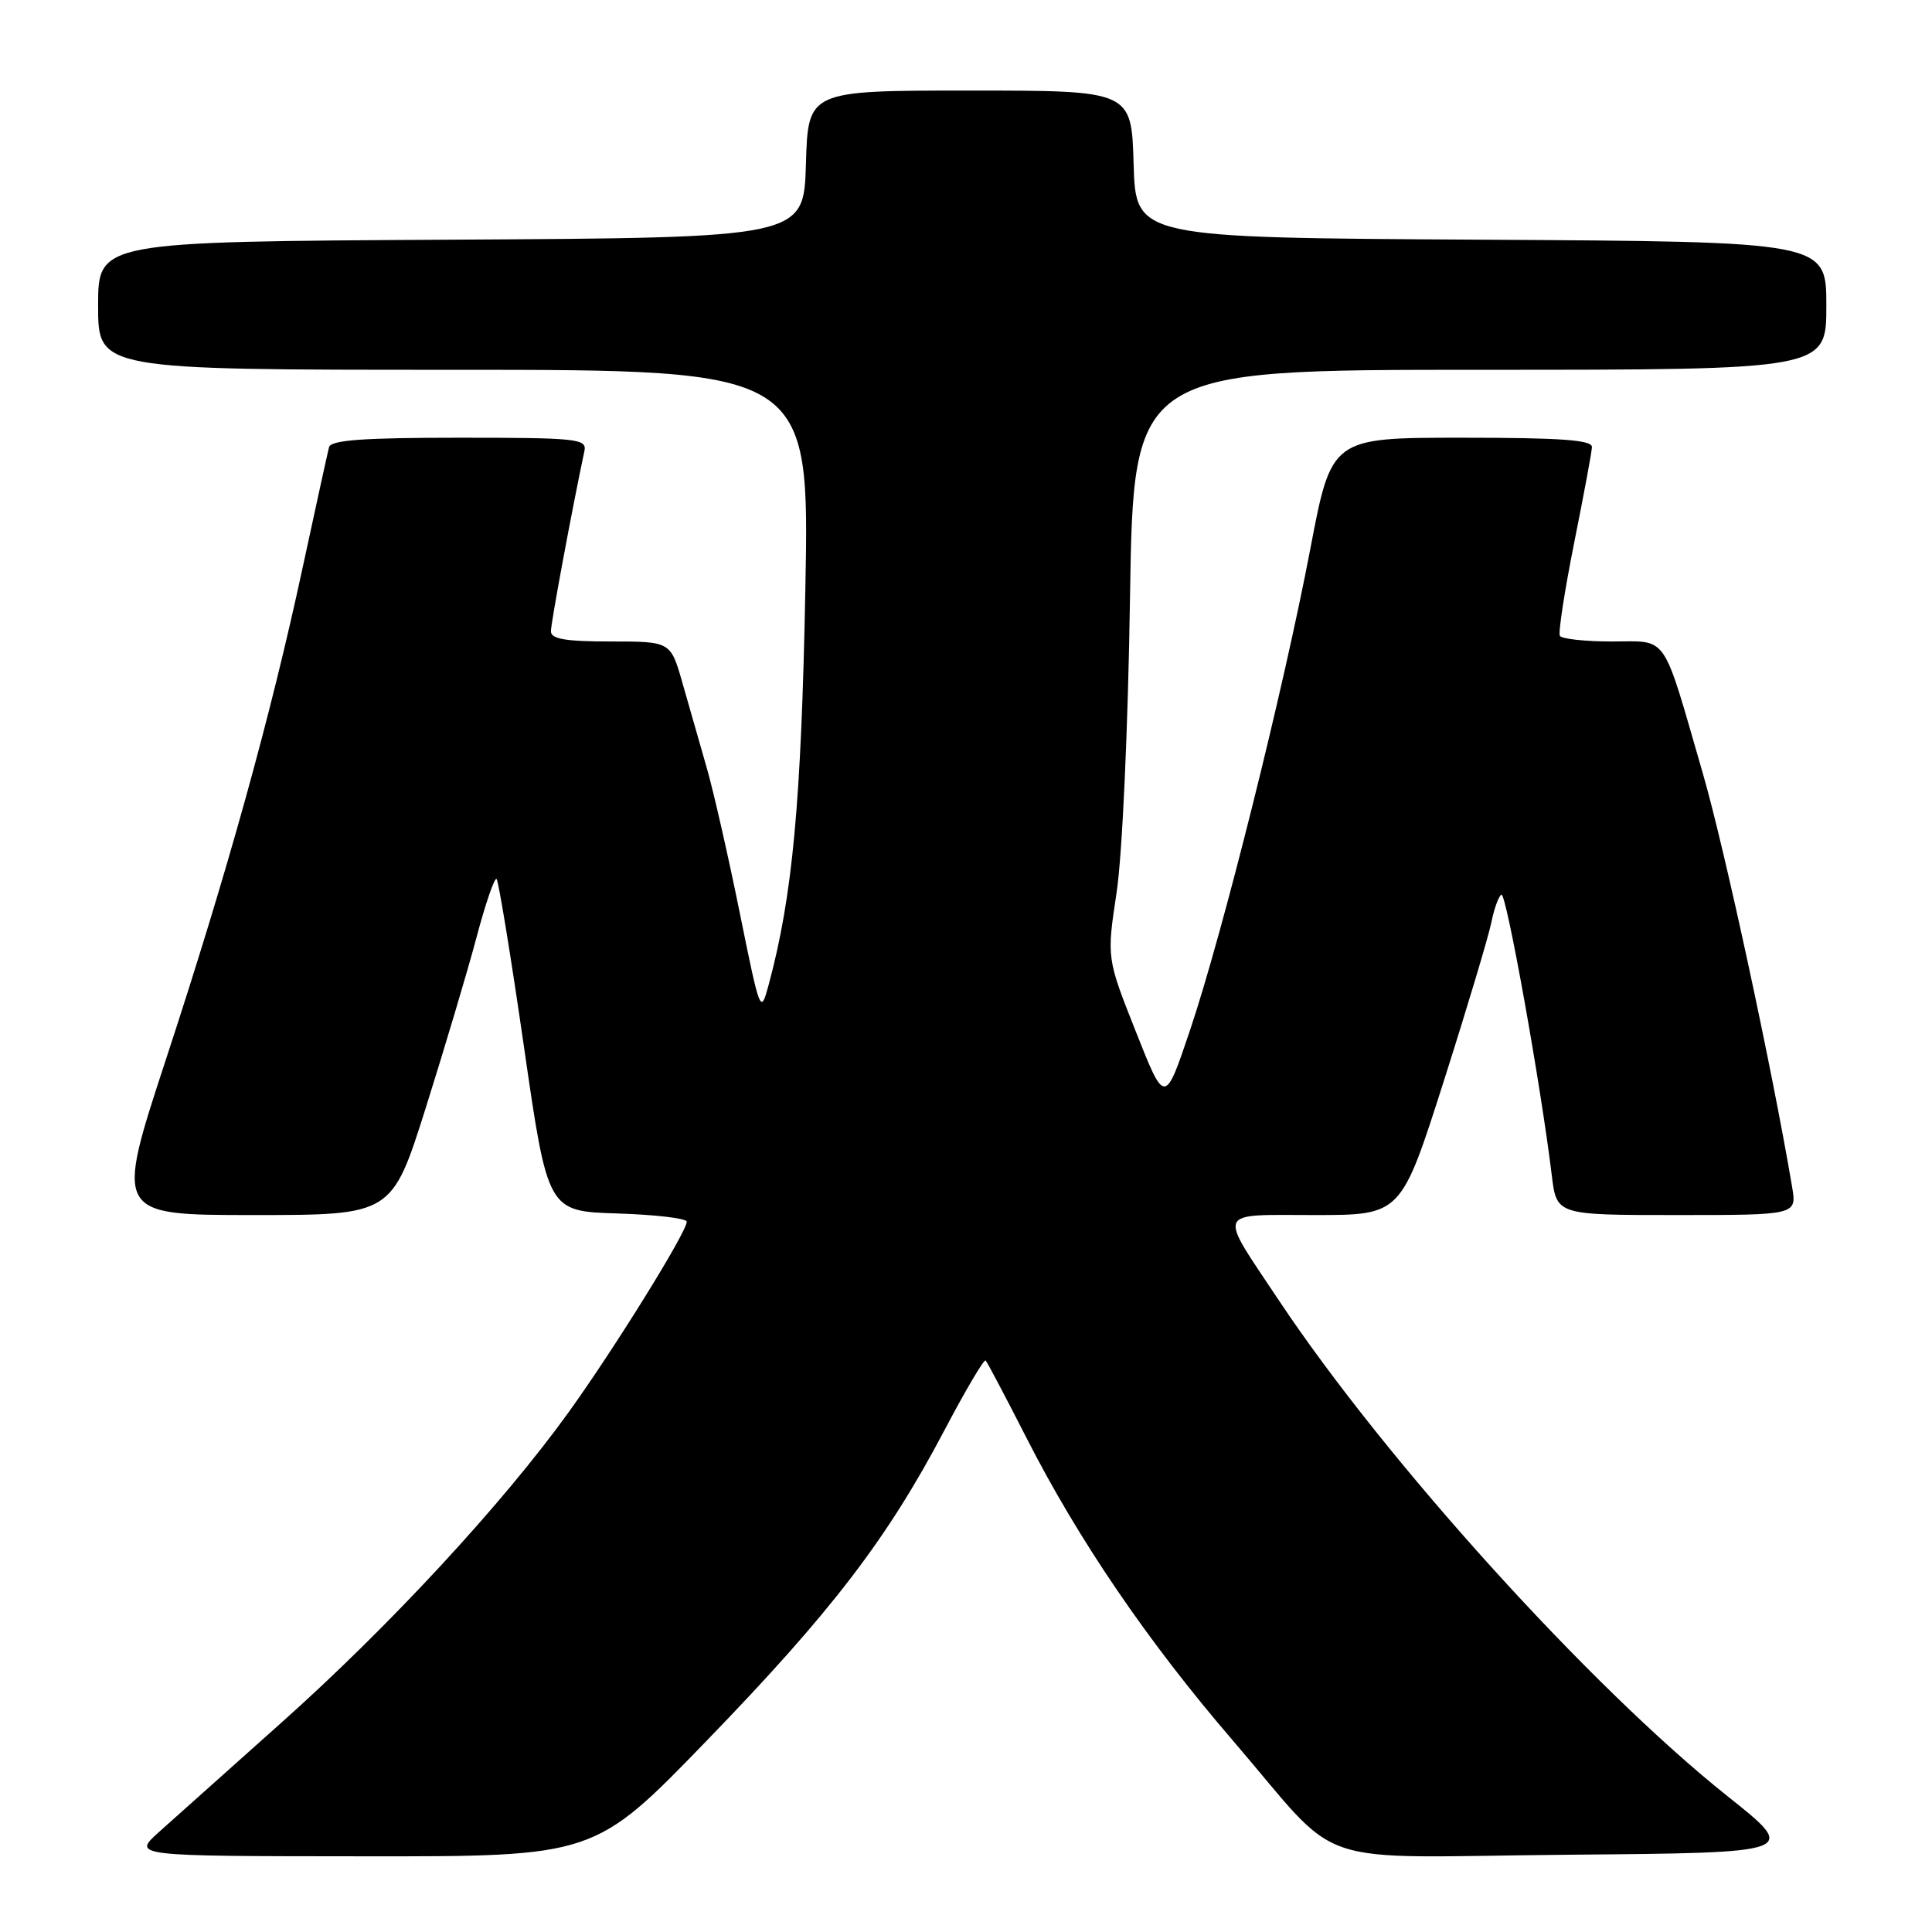 <?xml version="1.0" encoding="UTF-8" standalone="no"?>
<!DOCTYPE svg PUBLIC "-//W3C//DTD SVG 1.1//EN" "http://www.w3.org/Graphics/SVG/1.1/DTD/svg11.dtd" >
<svg xmlns="http://www.w3.org/2000/svg" xmlns:xlink="http://www.w3.org/1999/xlink" version="1.1" viewBox="0 0 256 256">
 <g >
 <path fill="currentColor"
d=" M 93.64 230.65 C 110.15 213.60 117.55 203.94 125.12 189.56 C 127.92 184.24 130.39 180.06 130.60 180.27 C 130.81 180.48 133.23 185.07 135.98 190.46 C 142.87 204.00 152.07 217.50 163.25 230.50 C 178.30 248.00 172.65 246.07 207.99 245.76 C 238.33 245.50 238.33 245.50 228.91 238.01 C 210.67 223.48 183.62 193.58 169.46 172.31 C 161.32 160.08 160.94 161.00 174.22 161.00 C 185.65 161.00 185.65 161.00 191.31 143.25 C 194.42 133.49 197.25 124.03 197.61 122.23 C 197.97 120.43 198.57 118.77 198.94 118.54 C 199.57 118.15 204.16 143.70 205.62 155.75 C 206.26 161.00 206.26 161.00 222.17 161.00 C 238.09 161.00 238.09 161.00 237.46 157.25 C 234.85 141.76 228.52 112.43 225.64 102.50 C 220.17 83.60 221.13 85.00 213.58 85.00 C 210.03 85.00 206.93 84.66 206.69 84.25 C 206.46 83.84 207.31 78.33 208.57 72.00 C 209.84 65.67 210.91 59.94 210.94 59.25 C 210.99 58.30 206.91 58.00 193.72 58.00 C 176.43 58.00 176.43 58.00 173.62 72.75 C 170.04 91.51 162.03 123.56 157.70 136.46 C 154.35 146.42 154.35 146.42 150.50 136.68 C 146.64 126.95 146.64 126.95 147.96 118.23 C 148.71 113.22 149.47 96.60 149.73 79.25 C 150.20 49.00 150.20 49.00 196.10 49.00 C 242.00 49.00 242.00 49.00 242.00 40.51 C 242.00 32.02 242.00 32.02 196.25 31.76 C 150.50 31.50 150.50 31.50 150.21 21.75 C 149.93 12.00 149.93 12.00 128.50 12.00 C 107.07 12.00 107.07 12.00 106.79 21.75 C 106.50 31.50 106.50 31.50 59.75 31.76 C 13.00 32.02 13.00 32.02 13.00 40.51 C 13.00 49.00 13.00 49.00 60.14 49.00 C 107.28 49.00 107.28 49.00 106.71 78.25 C 106.17 106.37 105.02 118.74 101.85 130.50 C 100.78 134.44 100.73 134.30 98.03 121.00 C 96.53 113.58 94.56 104.91 93.65 101.75 C 92.74 98.59 91.29 93.52 90.43 90.50 C 88.86 85.00 88.86 85.00 80.93 85.00 C 74.91 85.00 73.00 84.67 73.00 83.64 C 73.00 82.54 75.79 67.51 77.44 59.75 C 77.78 58.14 76.48 58.00 60.87 58.00 C 48.17 58.00 43.85 58.31 43.60 59.25 C 43.42 59.94 41.85 67.10 40.11 75.17 C 35.84 95.02 30.17 115.42 22.03 140.25 C 15.22 161.00 15.22 161.00 33.58 161.00 C 51.93 161.00 51.93 161.00 56.43 146.75 C 58.90 138.91 61.92 128.79 63.13 124.25 C 64.33 119.71 65.54 116.21 65.80 116.47 C 66.06 116.73 67.70 126.74 69.43 138.72 C 72.58 160.50 72.58 160.50 81.79 160.79 C 86.86 160.95 91.00 161.44 91.00 161.88 C 91.00 163.25 81.45 178.65 75.33 187.15 C 66.63 199.24 51.54 215.55 37.33 228.22 C 30.38 234.43 23.08 240.95 21.10 242.72 C 17.50 245.95 17.50 245.95 48.14 245.97 C 78.79 246.00 78.79 246.00 93.64 230.65 Z "/>
</g>
</svg>